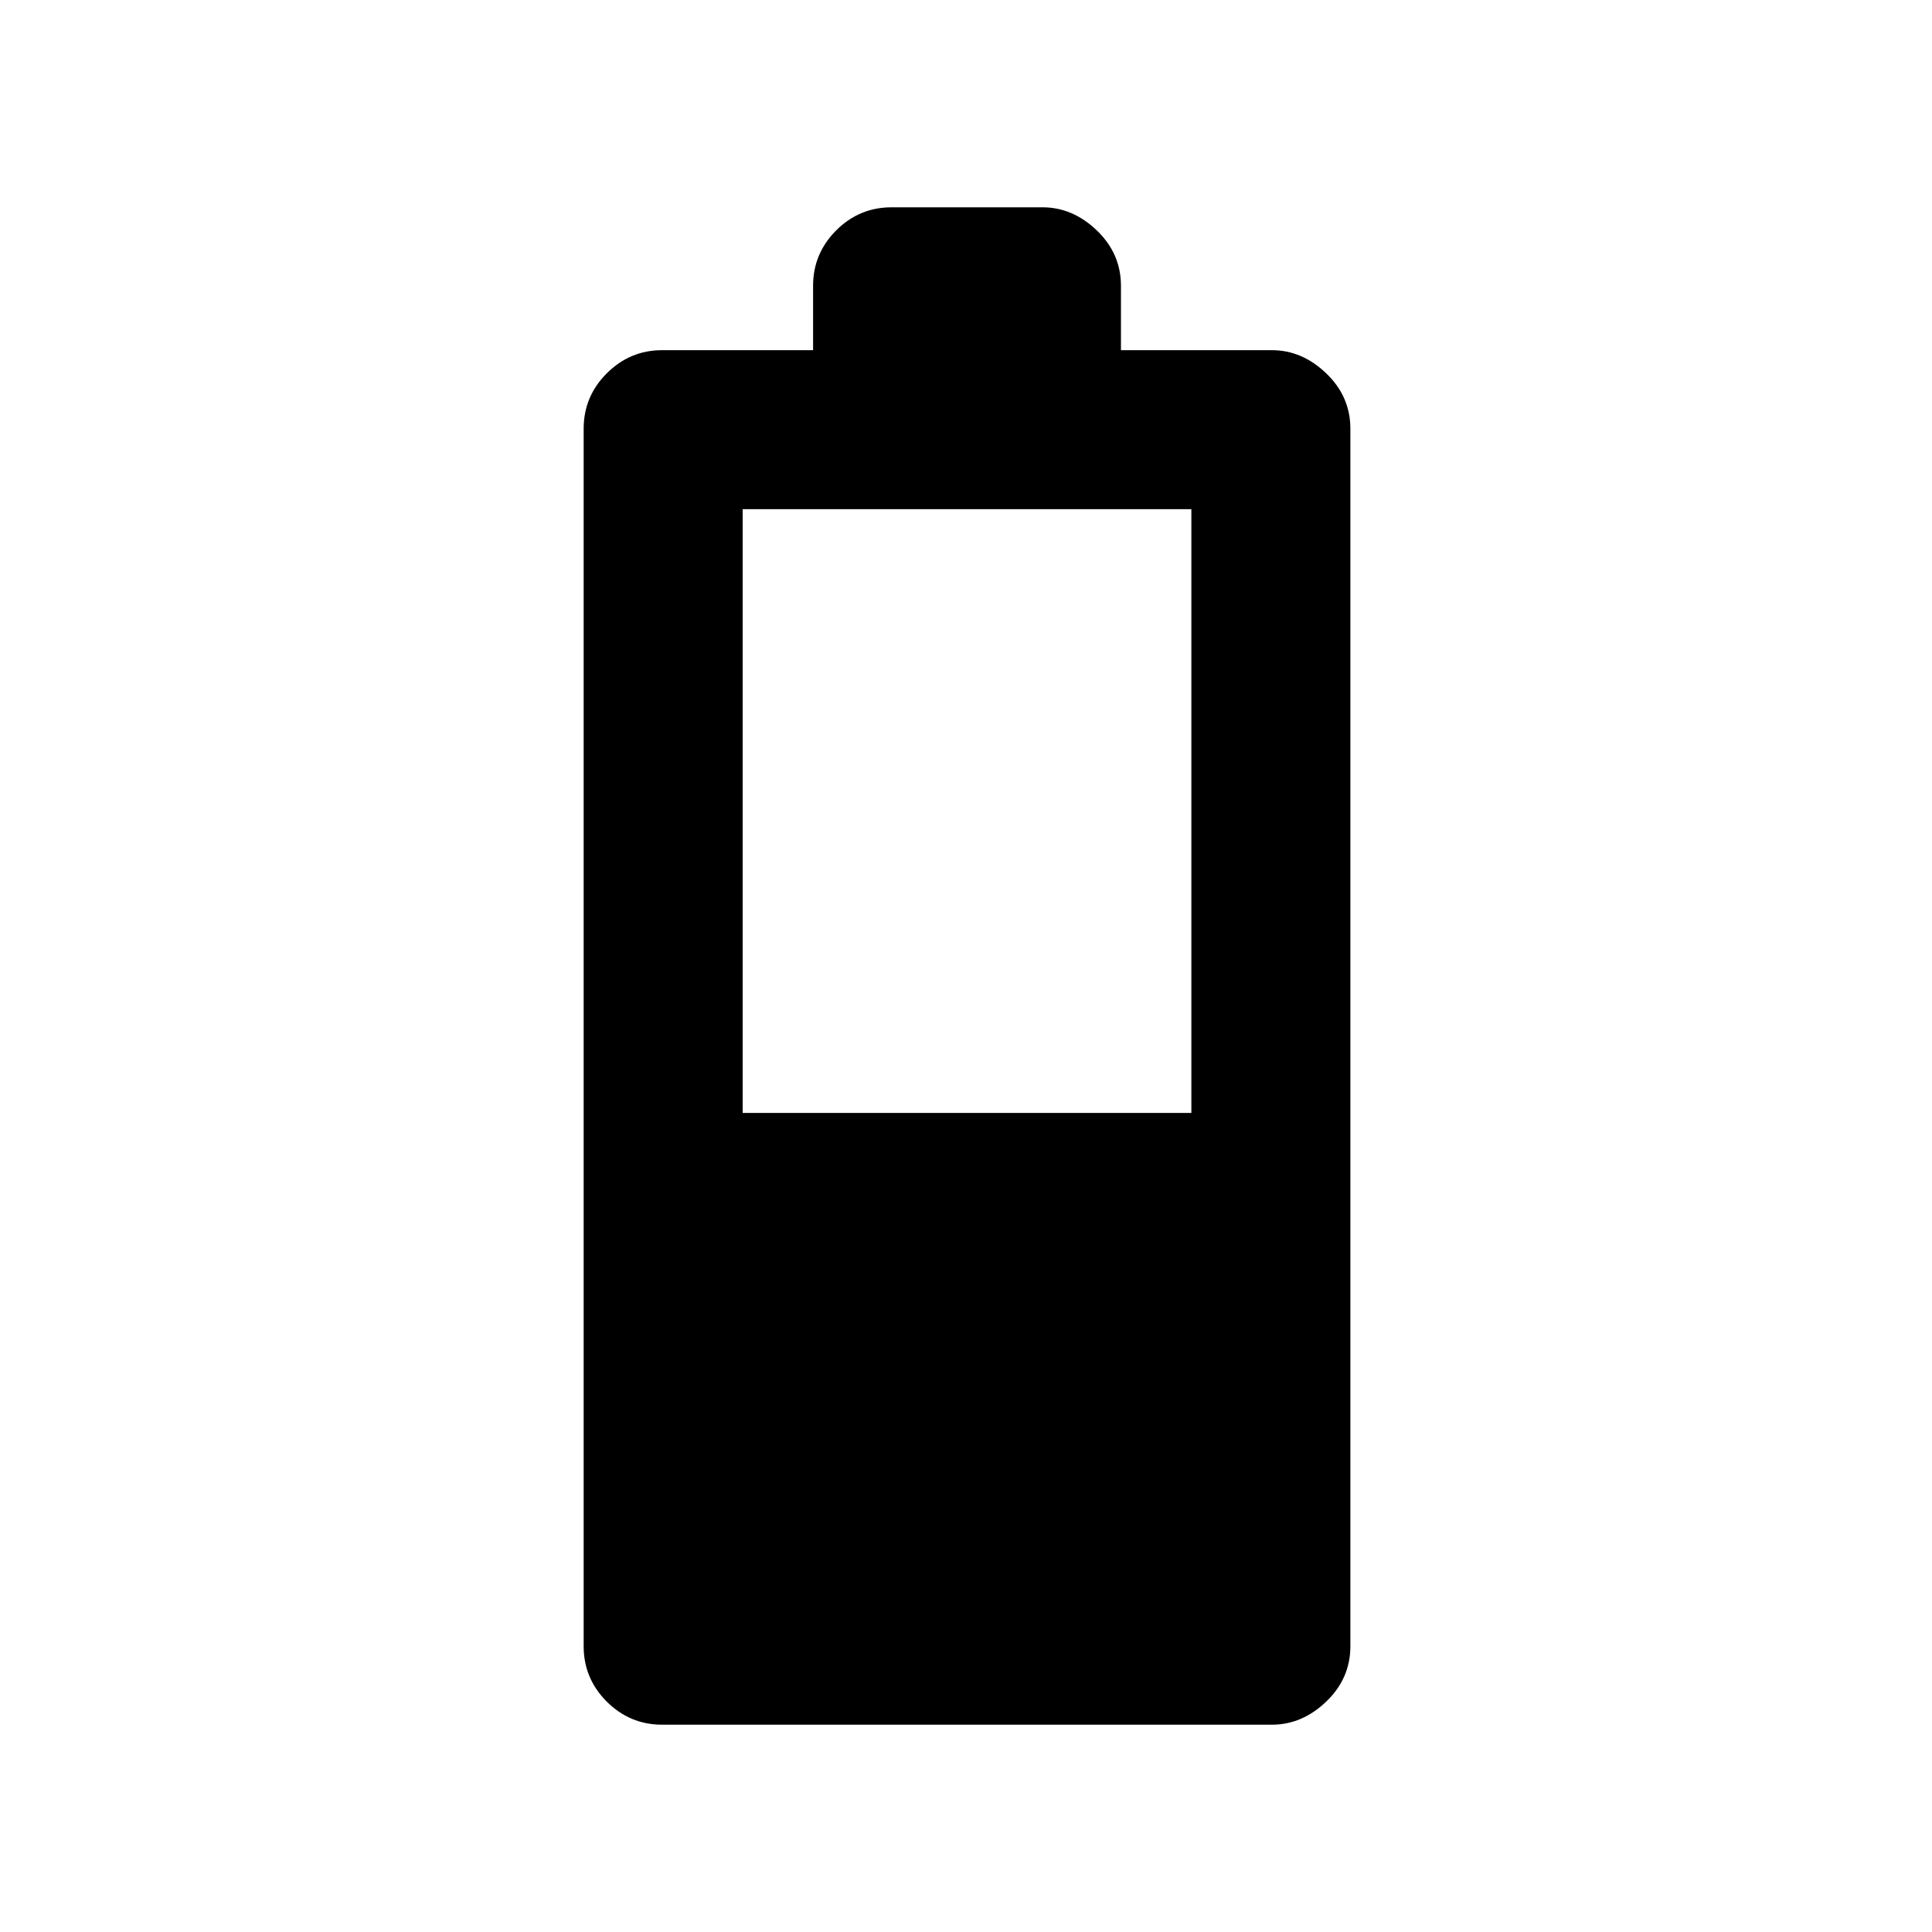 <svg xmlns="http://www.w3.org/2000/svg" height="20" width="20"><path d="M6.854 17.854Q6.521 17.854 6.281 17.615Q6.042 17.375 6.042 17.042V4.438Q6.042 4.104 6.281 3.865Q6.521 3.625 6.854 3.625H8.417V2.958Q8.417 2.625 8.656 2.385Q8.896 2.146 9.229 2.146H10.792Q11.104 2.146 11.354 2.385Q11.604 2.625 11.604 2.958V3.625H13.167Q13.479 3.625 13.729 3.865Q13.979 4.104 13.979 4.438V17.042Q13.979 17.375 13.729 17.615Q13.479 17.854 13.167 17.854ZM7.688 11.521H12.333V5.271H7.688Z"/></svg>